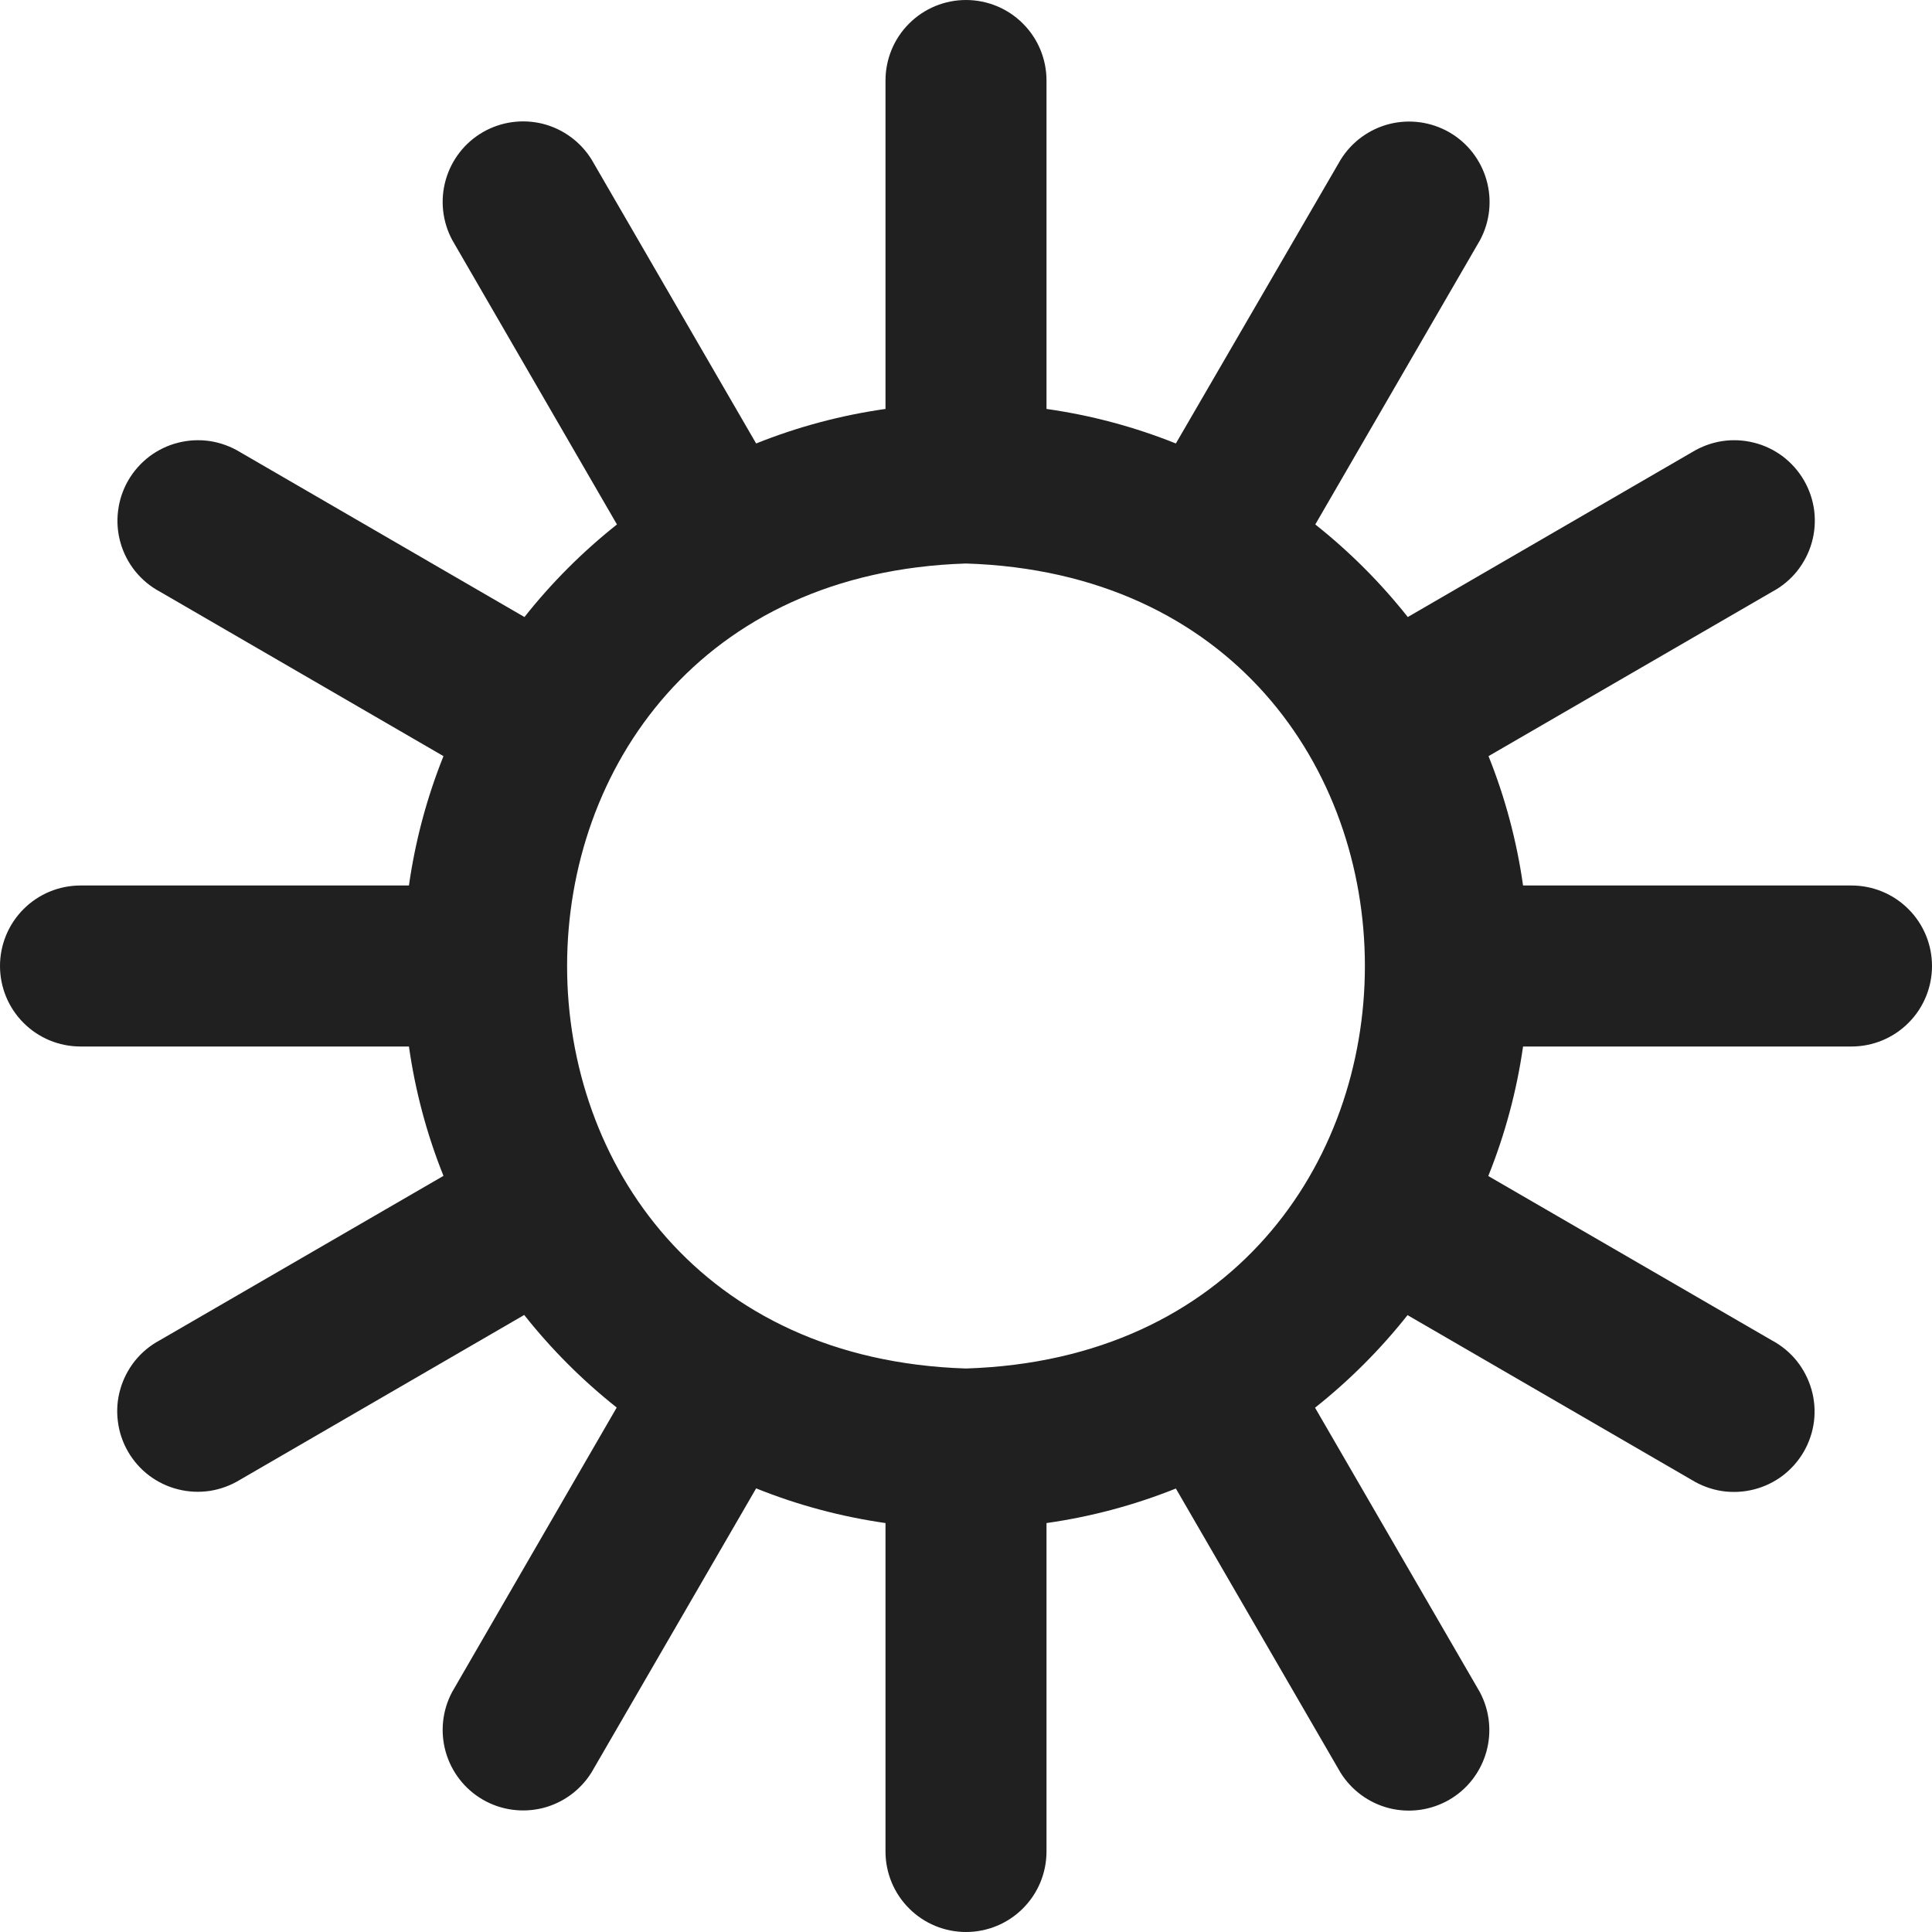 <svg width="24" height="24" viewBox="0 0 24 24" fill="none" xmlns="http://www.w3.org/2000/svg">
<g clip-path="url(#clip0_2_7381)">
<path d="M23 11H18.92C18.842 10.449 18.698 9.909 18.491 9.393L22.018 7.349C22.136 7.286 22.24 7.199 22.324 7.095C22.407 6.99 22.47 6.87 22.506 6.742C22.543 6.613 22.553 6.478 22.537 6.345C22.52 6.212 22.477 6.084 22.41 5.968C22.343 5.852 22.253 5.751 22.147 5.67C22.04 5.59 21.918 5.531 21.788 5.499C21.658 5.466 21.523 5.46 21.391 5.48C21.259 5.501 21.132 5.548 21.018 5.618L17.488 7.665C17.151 7.239 16.765 6.853 16.339 6.515L18.385 2.984C18.508 2.755 18.537 2.487 18.466 2.237C18.395 1.987 18.23 1.774 18.005 1.644C17.779 1.514 17.513 1.477 17.26 1.54C17.008 1.604 16.791 1.763 16.654 1.984L14.607 5.509C14.091 5.302 13.551 5.158 13 5.08V1C13 0.735 12.895 0.48 12.707 0.293C12.52 0.105 12.265 0 12 0C11.735 0 11.48 0.105 11.293 0.293C11.105 0.48 11 0.735 11 1V5.08C10.449 5.158 9.909 5.302 9.393 5.509L7.349 1.982C7.212 1.761 6.995 1.602 6.743 1.538C6.49 1.475 6.223 1.512 5.998 1.642C5.773 1.772 5.608 1.985 5.537 2.235C5.466 2.485 5.495 2.753 5.618 2.982L7.664 6.515C7.238 6.853 6.852 7.239 6.515 7.665L2.985 5.618C2.871 5.548 2.744 5.501 2.612 5.48C2.48 5.46 2.345 5.466 2.215 5.499C2.085 5.531 1.963 5.59 1.856 5.67C1.75 5.751 1.66 5.852 1.593 5.968C1.526 6.084 1.483 6.212 1.467 6.345C1.45 6.478 1.46 6.613 1.497 6.742C1.533 6.87 1.595 6.99 1.679 7.095C1.763 7.199 1.867 7.286 1.985 7.349L5.509 9.393C5.302 9.909 5.158 10.449 5.08 11H1C0.735 11 0.48 11.105 0.293 11.293C0.105 11.48 0 11.735 0 12C0 12.265 0.105 12.52 0.293 12.707C0.48 12.895 0.735 13 1 13H5.08C5.158 13.551 5.302 14.091 5.509 14.607L1.982 16.651C1.864 16.714 1.76 16.801 1.676 16.905C1.593 17.01 1.53 17.13 1.494 17.259C1.457 17.387 1.447 17.522 1.464 17.655C1.48 17.788 1.523 17.916 1.59 18.032C1.657 18.148 1.746 18.249 1.853 18.33C1.96 18.41 2.082 18.469 2.212 18.501C2.342 18.534 2.477 18.54 2.609 18.52C2.741 18.499 2.868 18.452 2.982 18.382L6.512 16.335C6.849 16.761 7.235 17.147 7.661 17.485L5.618 21.016C5.495 21.245 5.466 21.513 5.537 21.763C5.608 22.013 5.773 22.226 5.998 22.356C6.223 22.486 6.49 22.523 6.743 22.46C6.995 22.396 7.212 22.237 7.349 22.016L9.393 18.489C9.909 18.697 10.449 18.841 11 18.92V23C11 23.265 11.105 23.52 11.293 23.707C11.48 23.895 11.735 24 12 24C12.265 24 12.52 23.895 12.707 23.707C12.895 23.52 13 23.265 13 23V18.92C13.551 18.842 14.09 18.698 14.607 18.491L16.651 22.018C16.788 22.239 17.005 22.398 17.257 22.462C17.51 22.525 17.776 22.488 18.002 22.358C18.227 22.228 18.392 22.015 18.463 21.765C18.534 21.515 18.505 21.247 18.382 21.018L16.336 17.487C16.762 17.149 17.148 16.763 17.485 16.337L21.015 18.384C21.129 18.454 21.256 18.501 21.388 18.522C21.52 18.542 21.655 18.536 21.785 18.503C21.915 18.471 22.037 18.412 22.144 18.332C22.25 18.251 22.34 18.15 22.407 18.034C22.474 17.918 22.517 17.79 22.534 17.657C22.55 17.524 22.54 17.389 22.503 17.261C22.466 17.132 22.404 17.012 22.321 16.907C22.237 16.803 22.133 16.716 22.015 16.653L18.488 14.609C18.696 14.092 18.841 13.552 18.92 13H23C23.265 13 23.52 12.895 23.707 12.707C23.895 12.52 24 12.265 24 12C24 11.735 23.895 11.48 23.707 11.293C23.52 11.105 23.265 11 23 11ZM12 17C5.392 16.79 5.394 7.209 12 7C18.608 7.21 18.606 16.791 12 17Z" fill="#202020"/>
</g>
<defs>
<clipPath id="clip0_2_7381">
<rect width="24" height="24" fill="white"/>
</clipPath>
</defs>
</svg>
